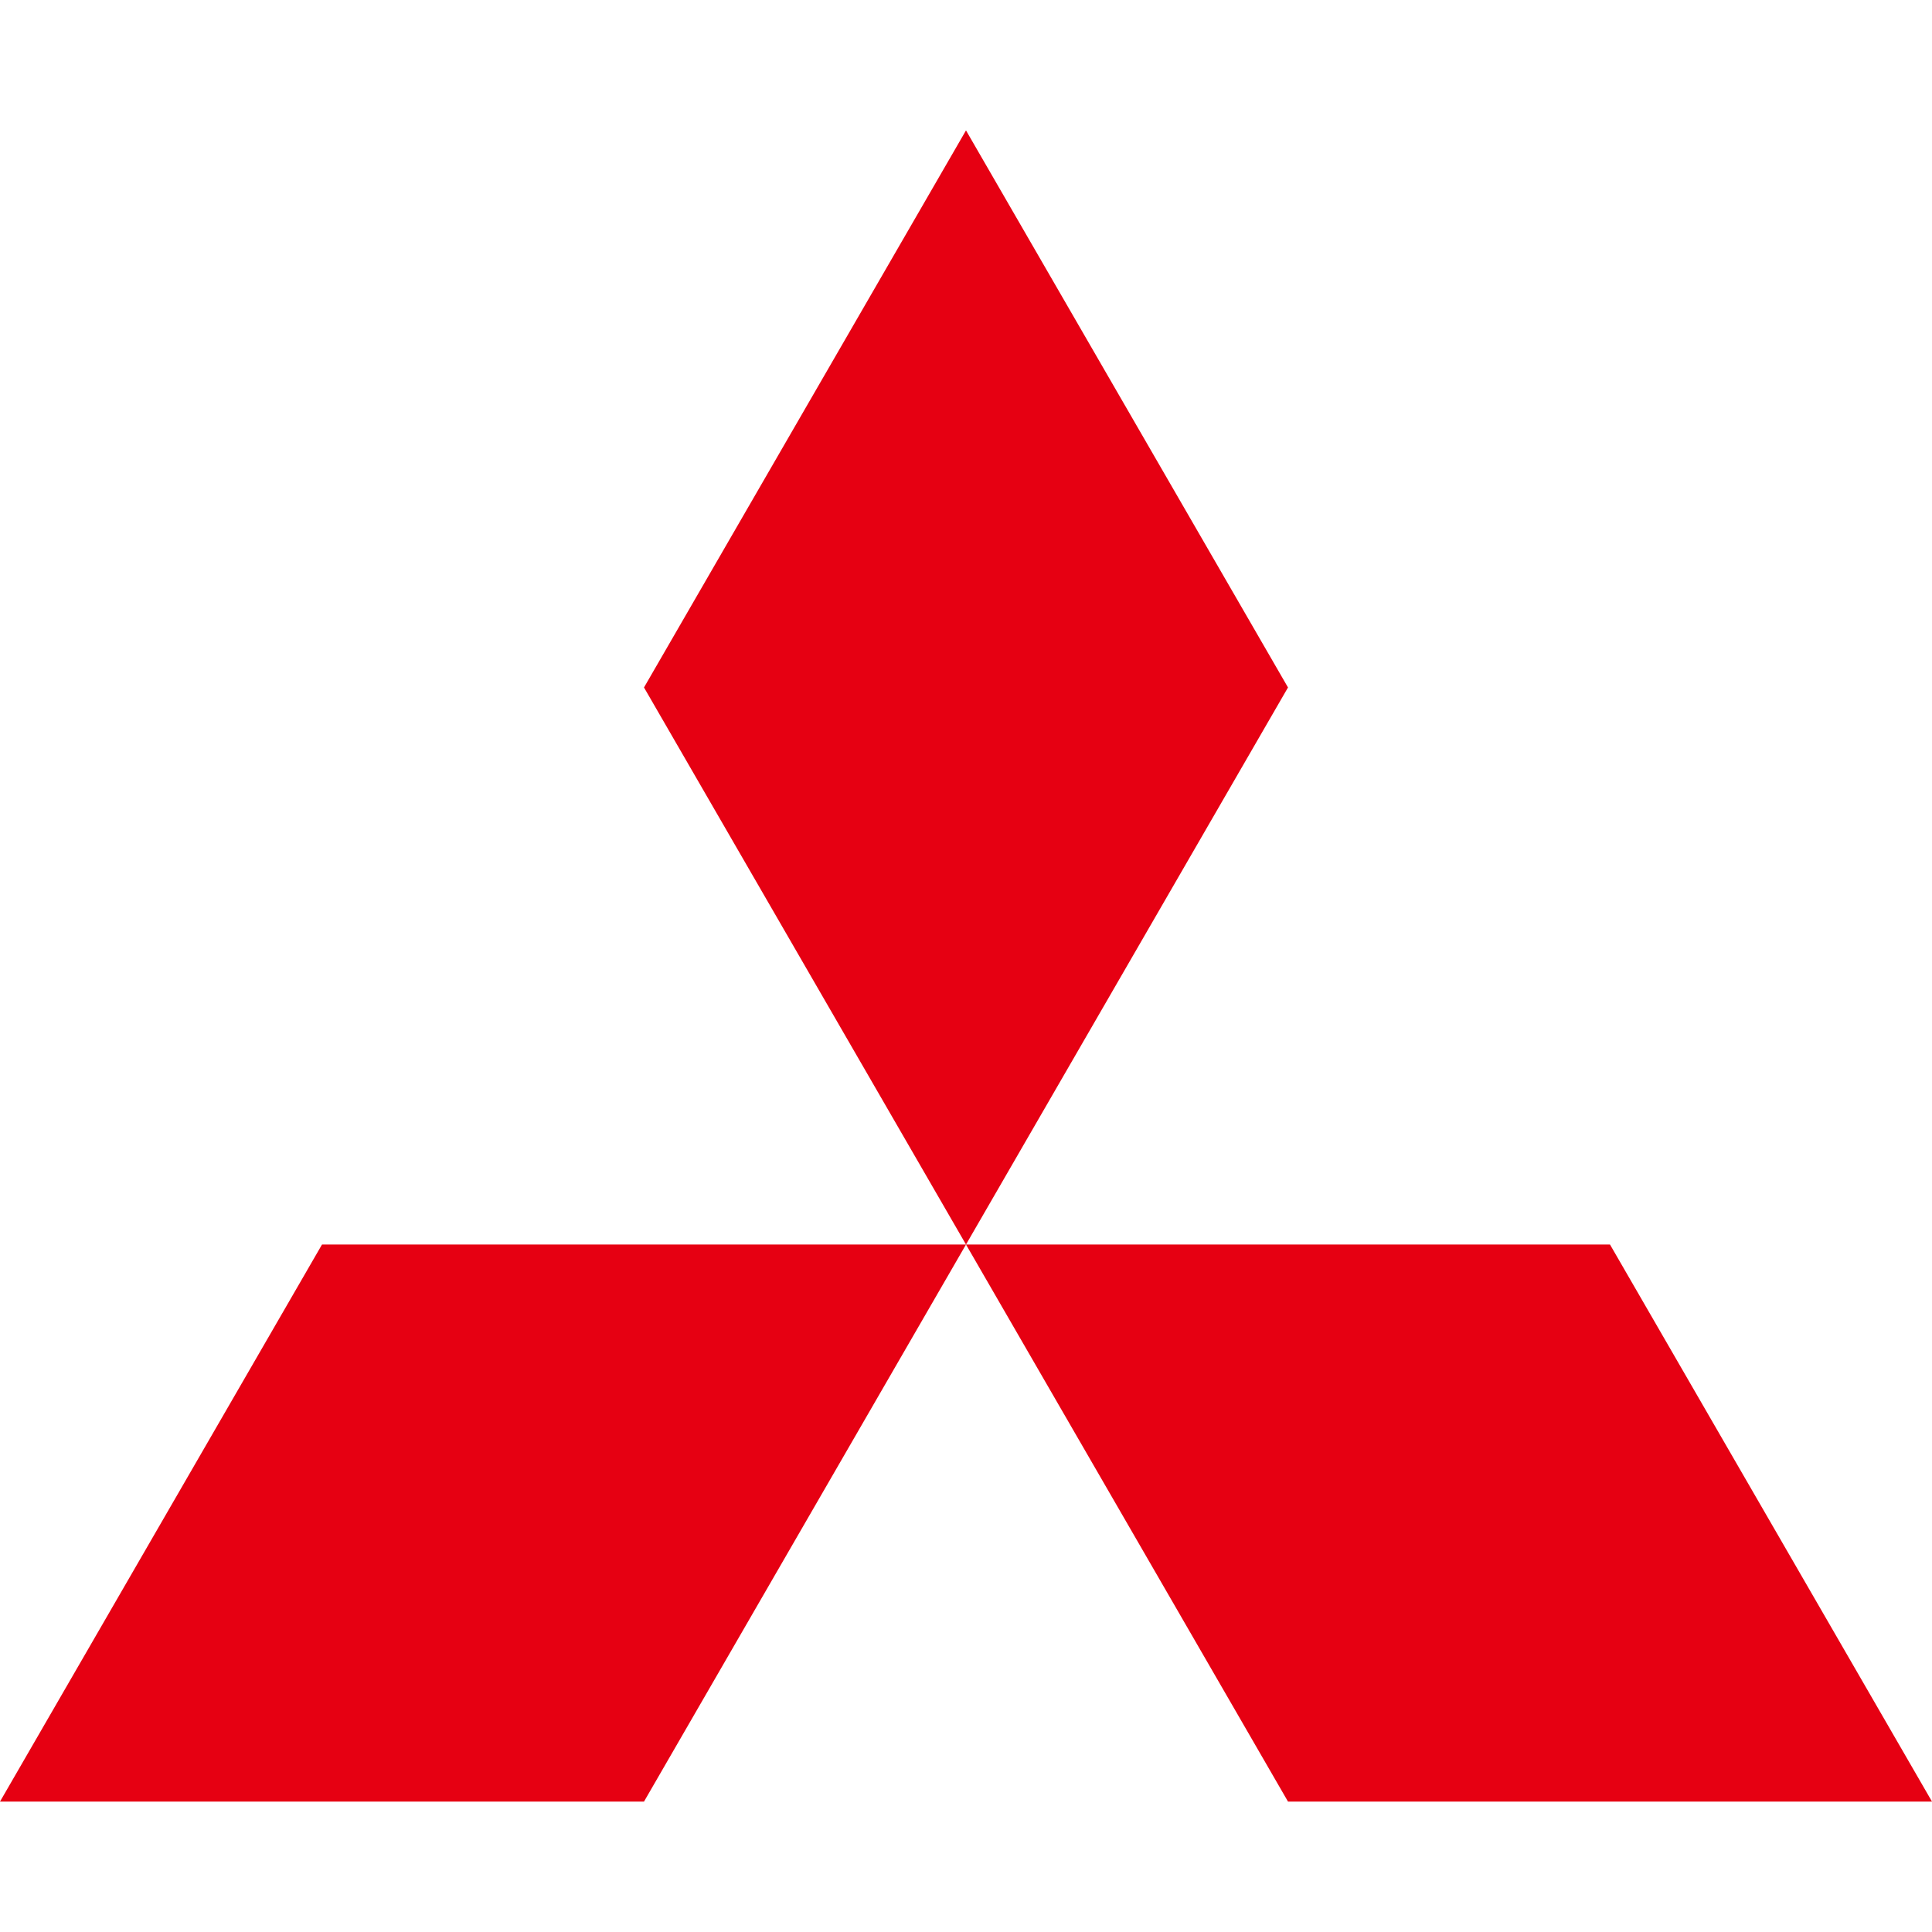 <svg role="img" viewBox="0 0 24 24" fill="#E60012" xmlns="http://www.w3.org/2000/svg"><title>Mitsubishi icon</title><path d="M8 22.38H0l4-6.92h8zm8 0h8l-4-6.92h-8zm0-13.84l-4-6.92-4 6.92 4 6.92Z"/></svg>
